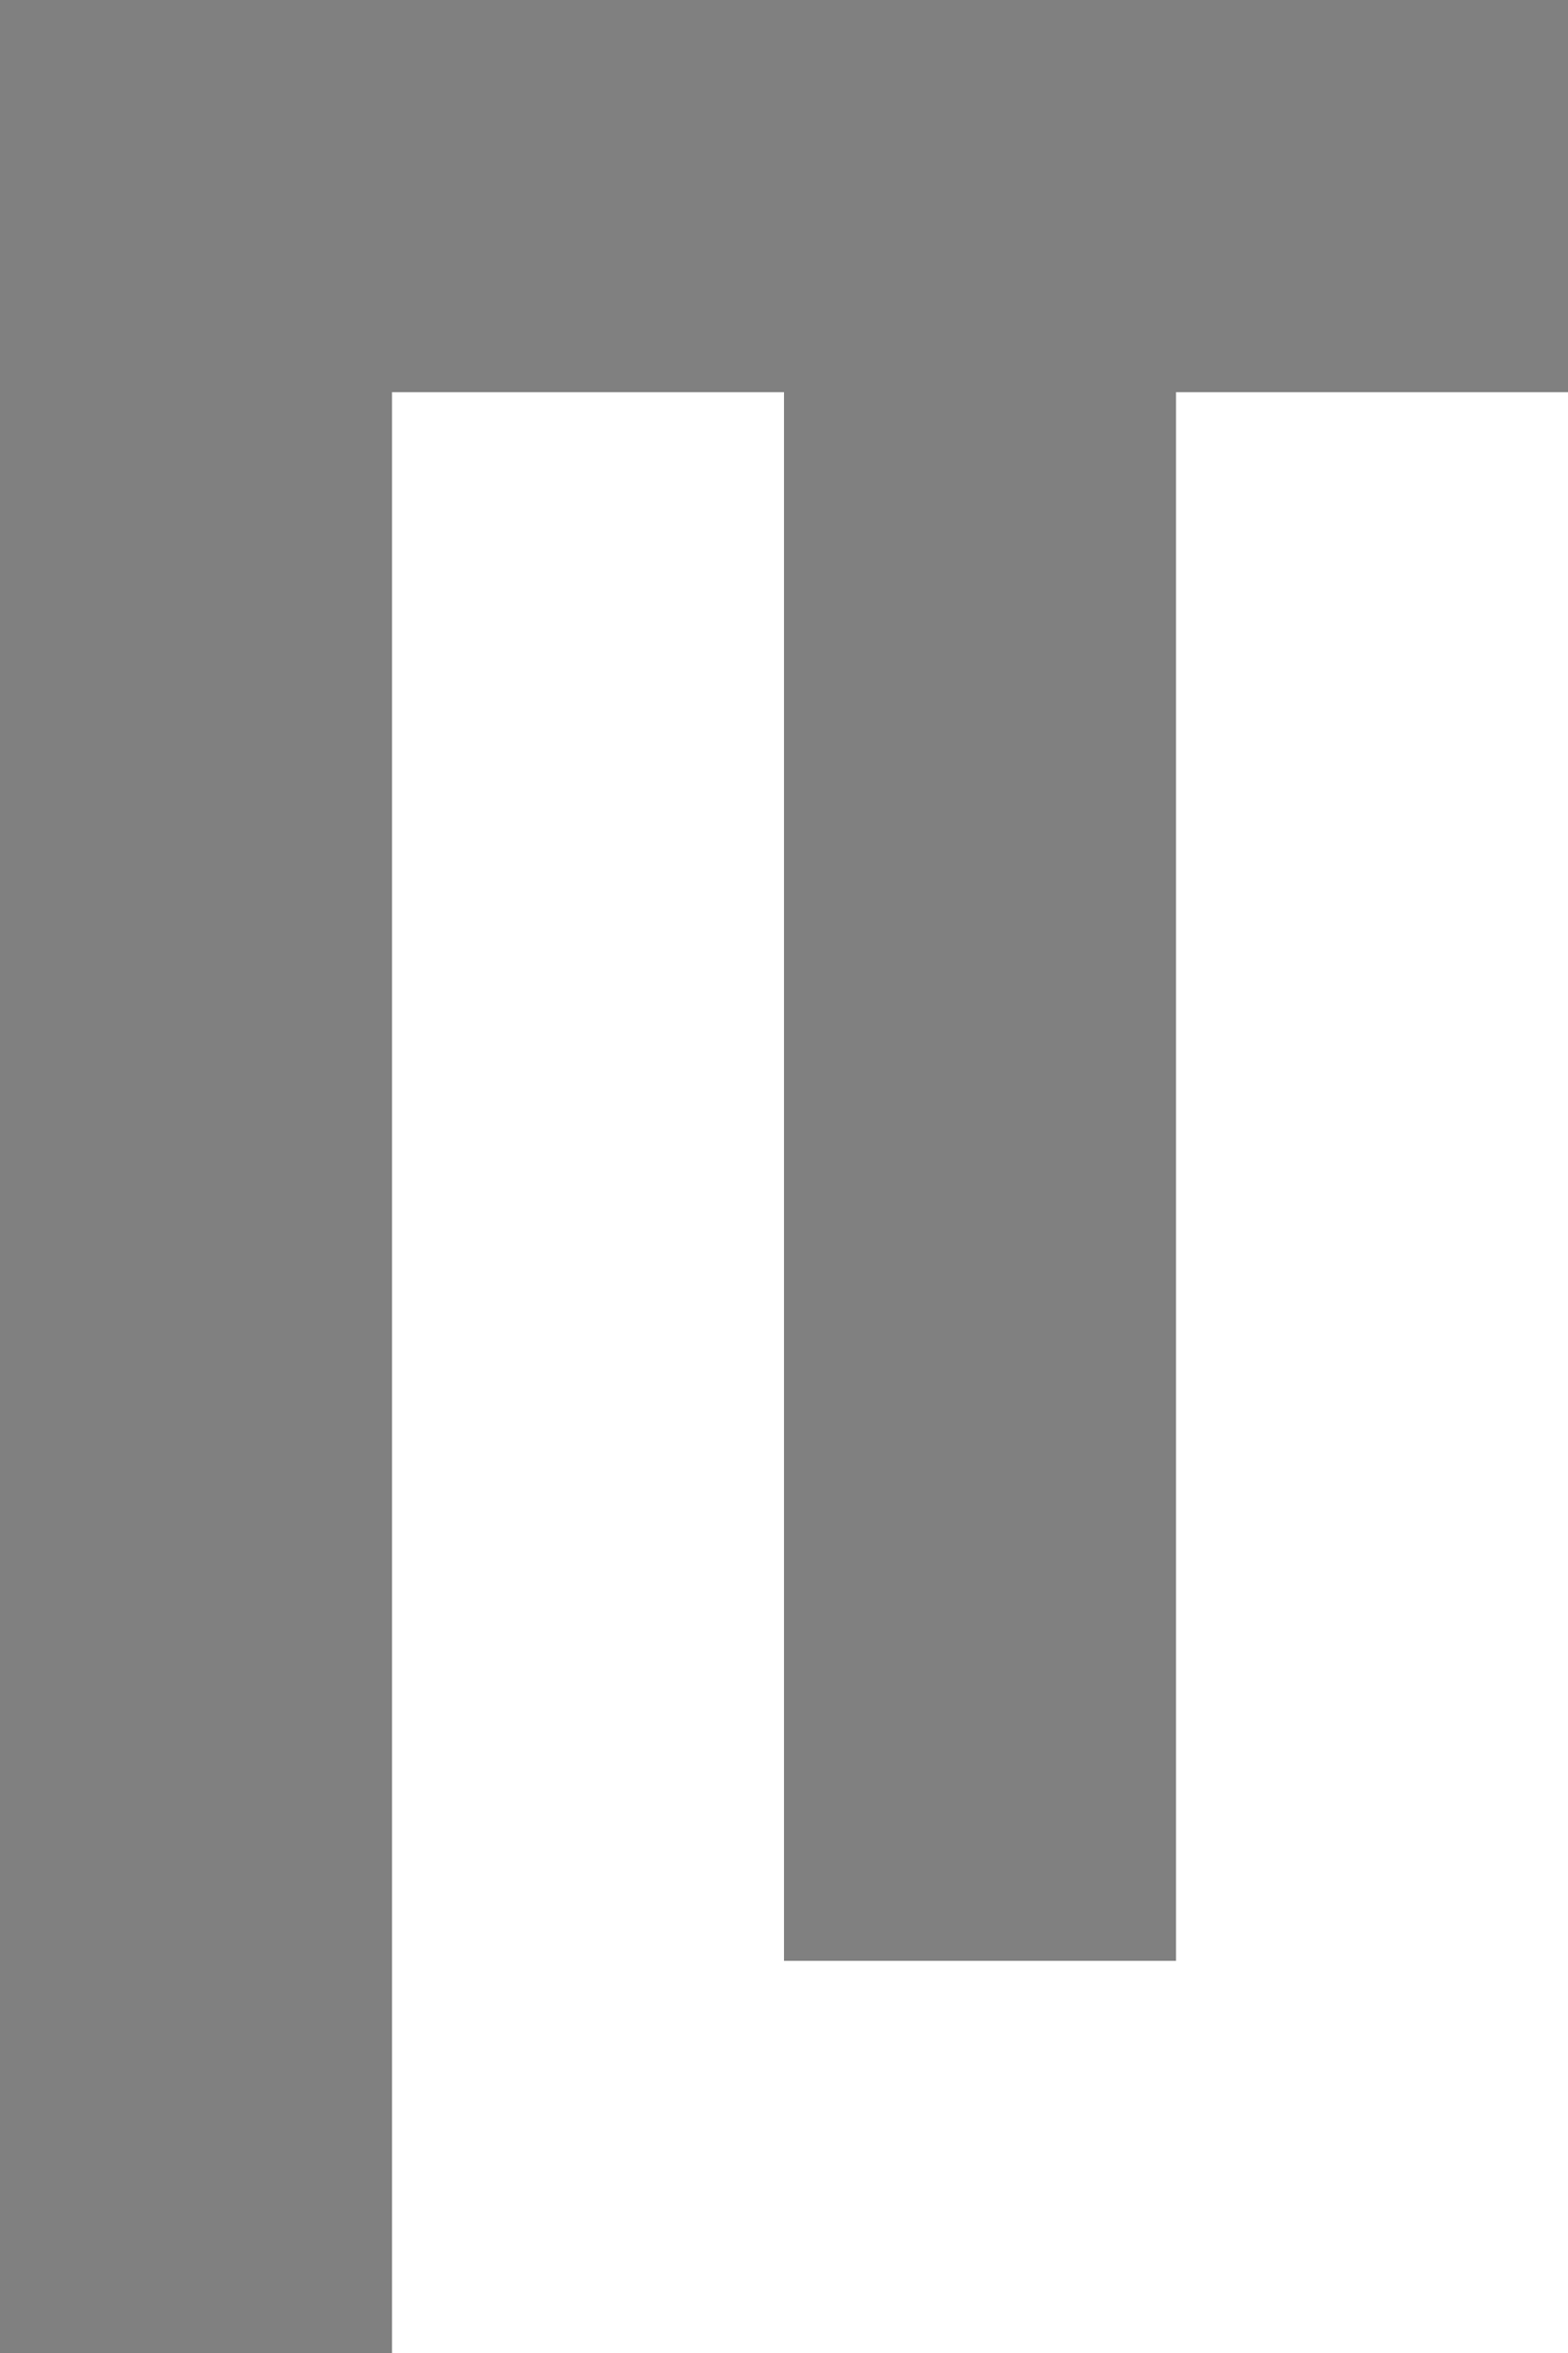 <svg xmlns="http://www.w3.org/2000/svg" viewBox="0 -0.5 4 6" shape-rendering="crispEdges">
<rect x="0" y="-0.5" width="4" height="6" fill="#808080" stroke="none"/>
<path stroke="#ffffff" d="M1 1h1M3 1h1M1 2h1M3 2h1M1 3h1M3 3h1M1 4h1M3 4h1M1 5h3" />
</svg>